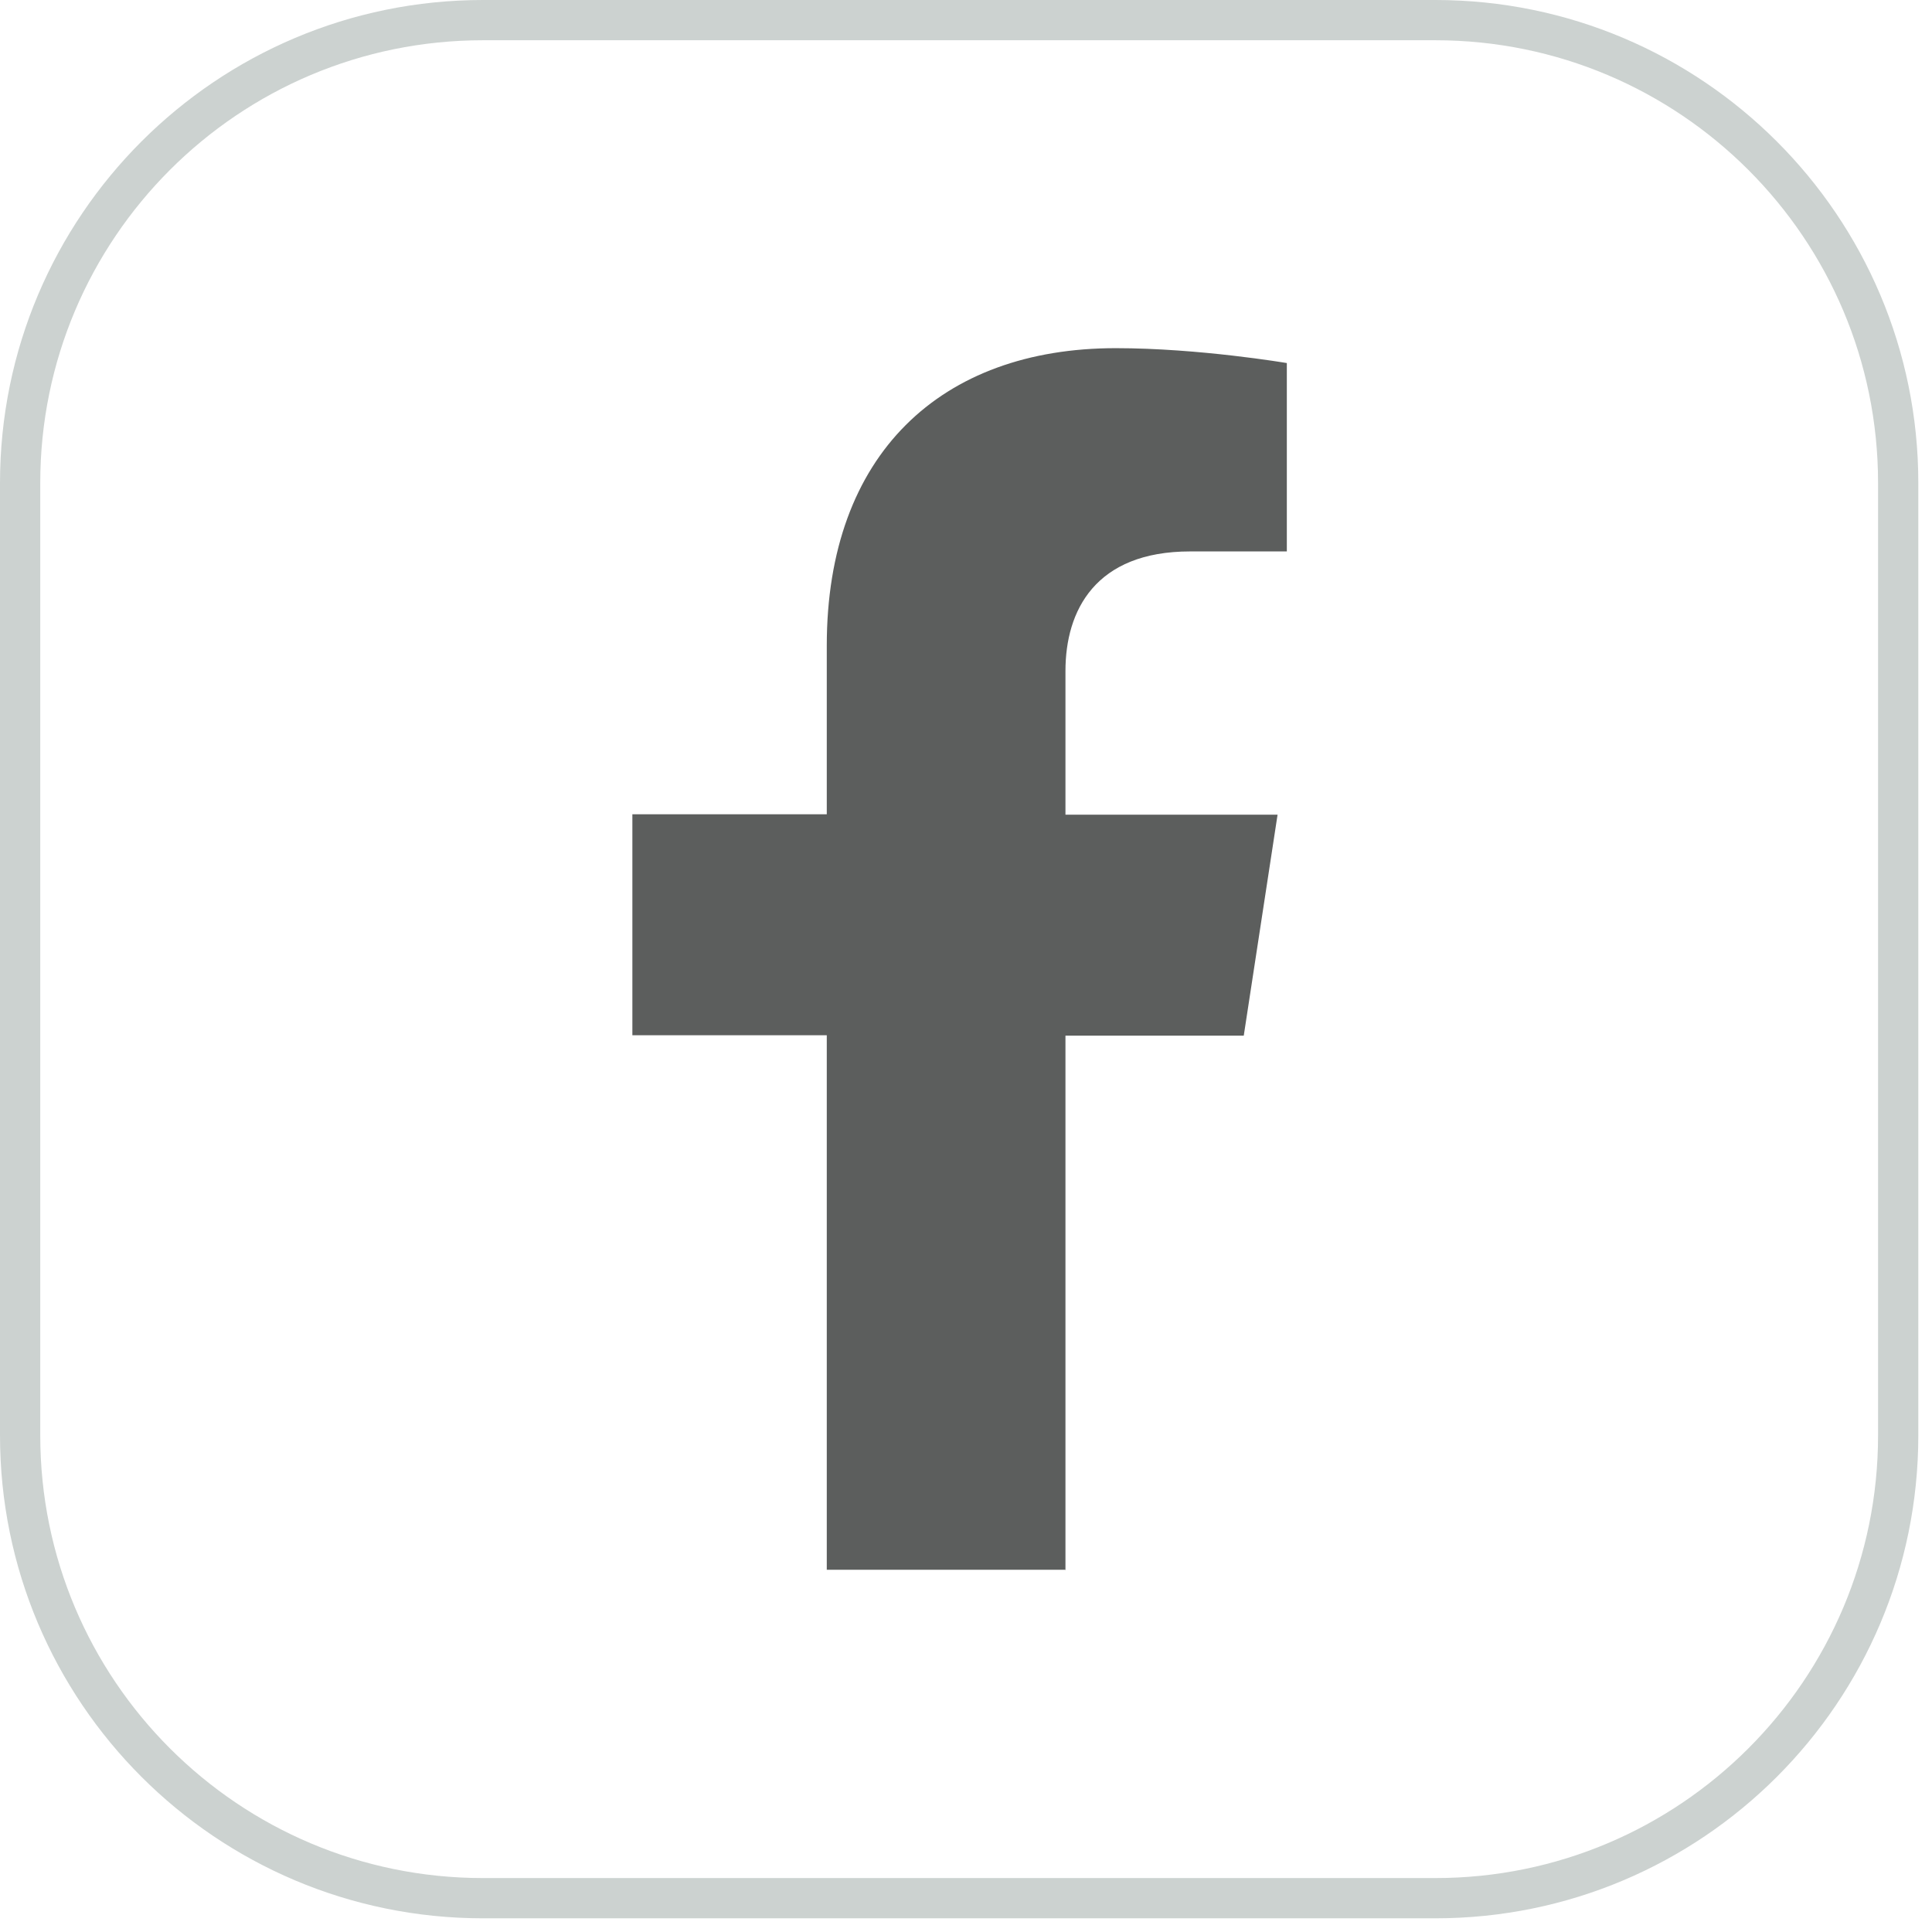 <svg width="48" height="48" viewBox="0 0 48 48" fill="none" xmlns="http://www.w3.org/2000/svg">
<path d="M12 0.5H35.66C42.011 0.5 47.16 5.649 47.16 12V35.66C47.16 42.011 42.011 47.16 35.66 47.16H12C5.649 47.16 0.5 42.011 0.5 35.66V12C0.5 5.649 5.649 0.5 12 0.5Z" stroke="#CCD2D0"/>
<path d="M26.471 39.01V25.73H30.901L31.741 20.24H26.471V16.67C26.471 15.17 27.211 13.7 29.571 13.7H31.971V9.02C31.971 9.02 29.791 8.65 27.721 8.65C23.381 8.65 20.541 11.28 20.541 16.04V20.23H15.711V25.72H20.541V39H26.481L26.471 39.01Z" fill="#5C5E5D"/>
</svg>
